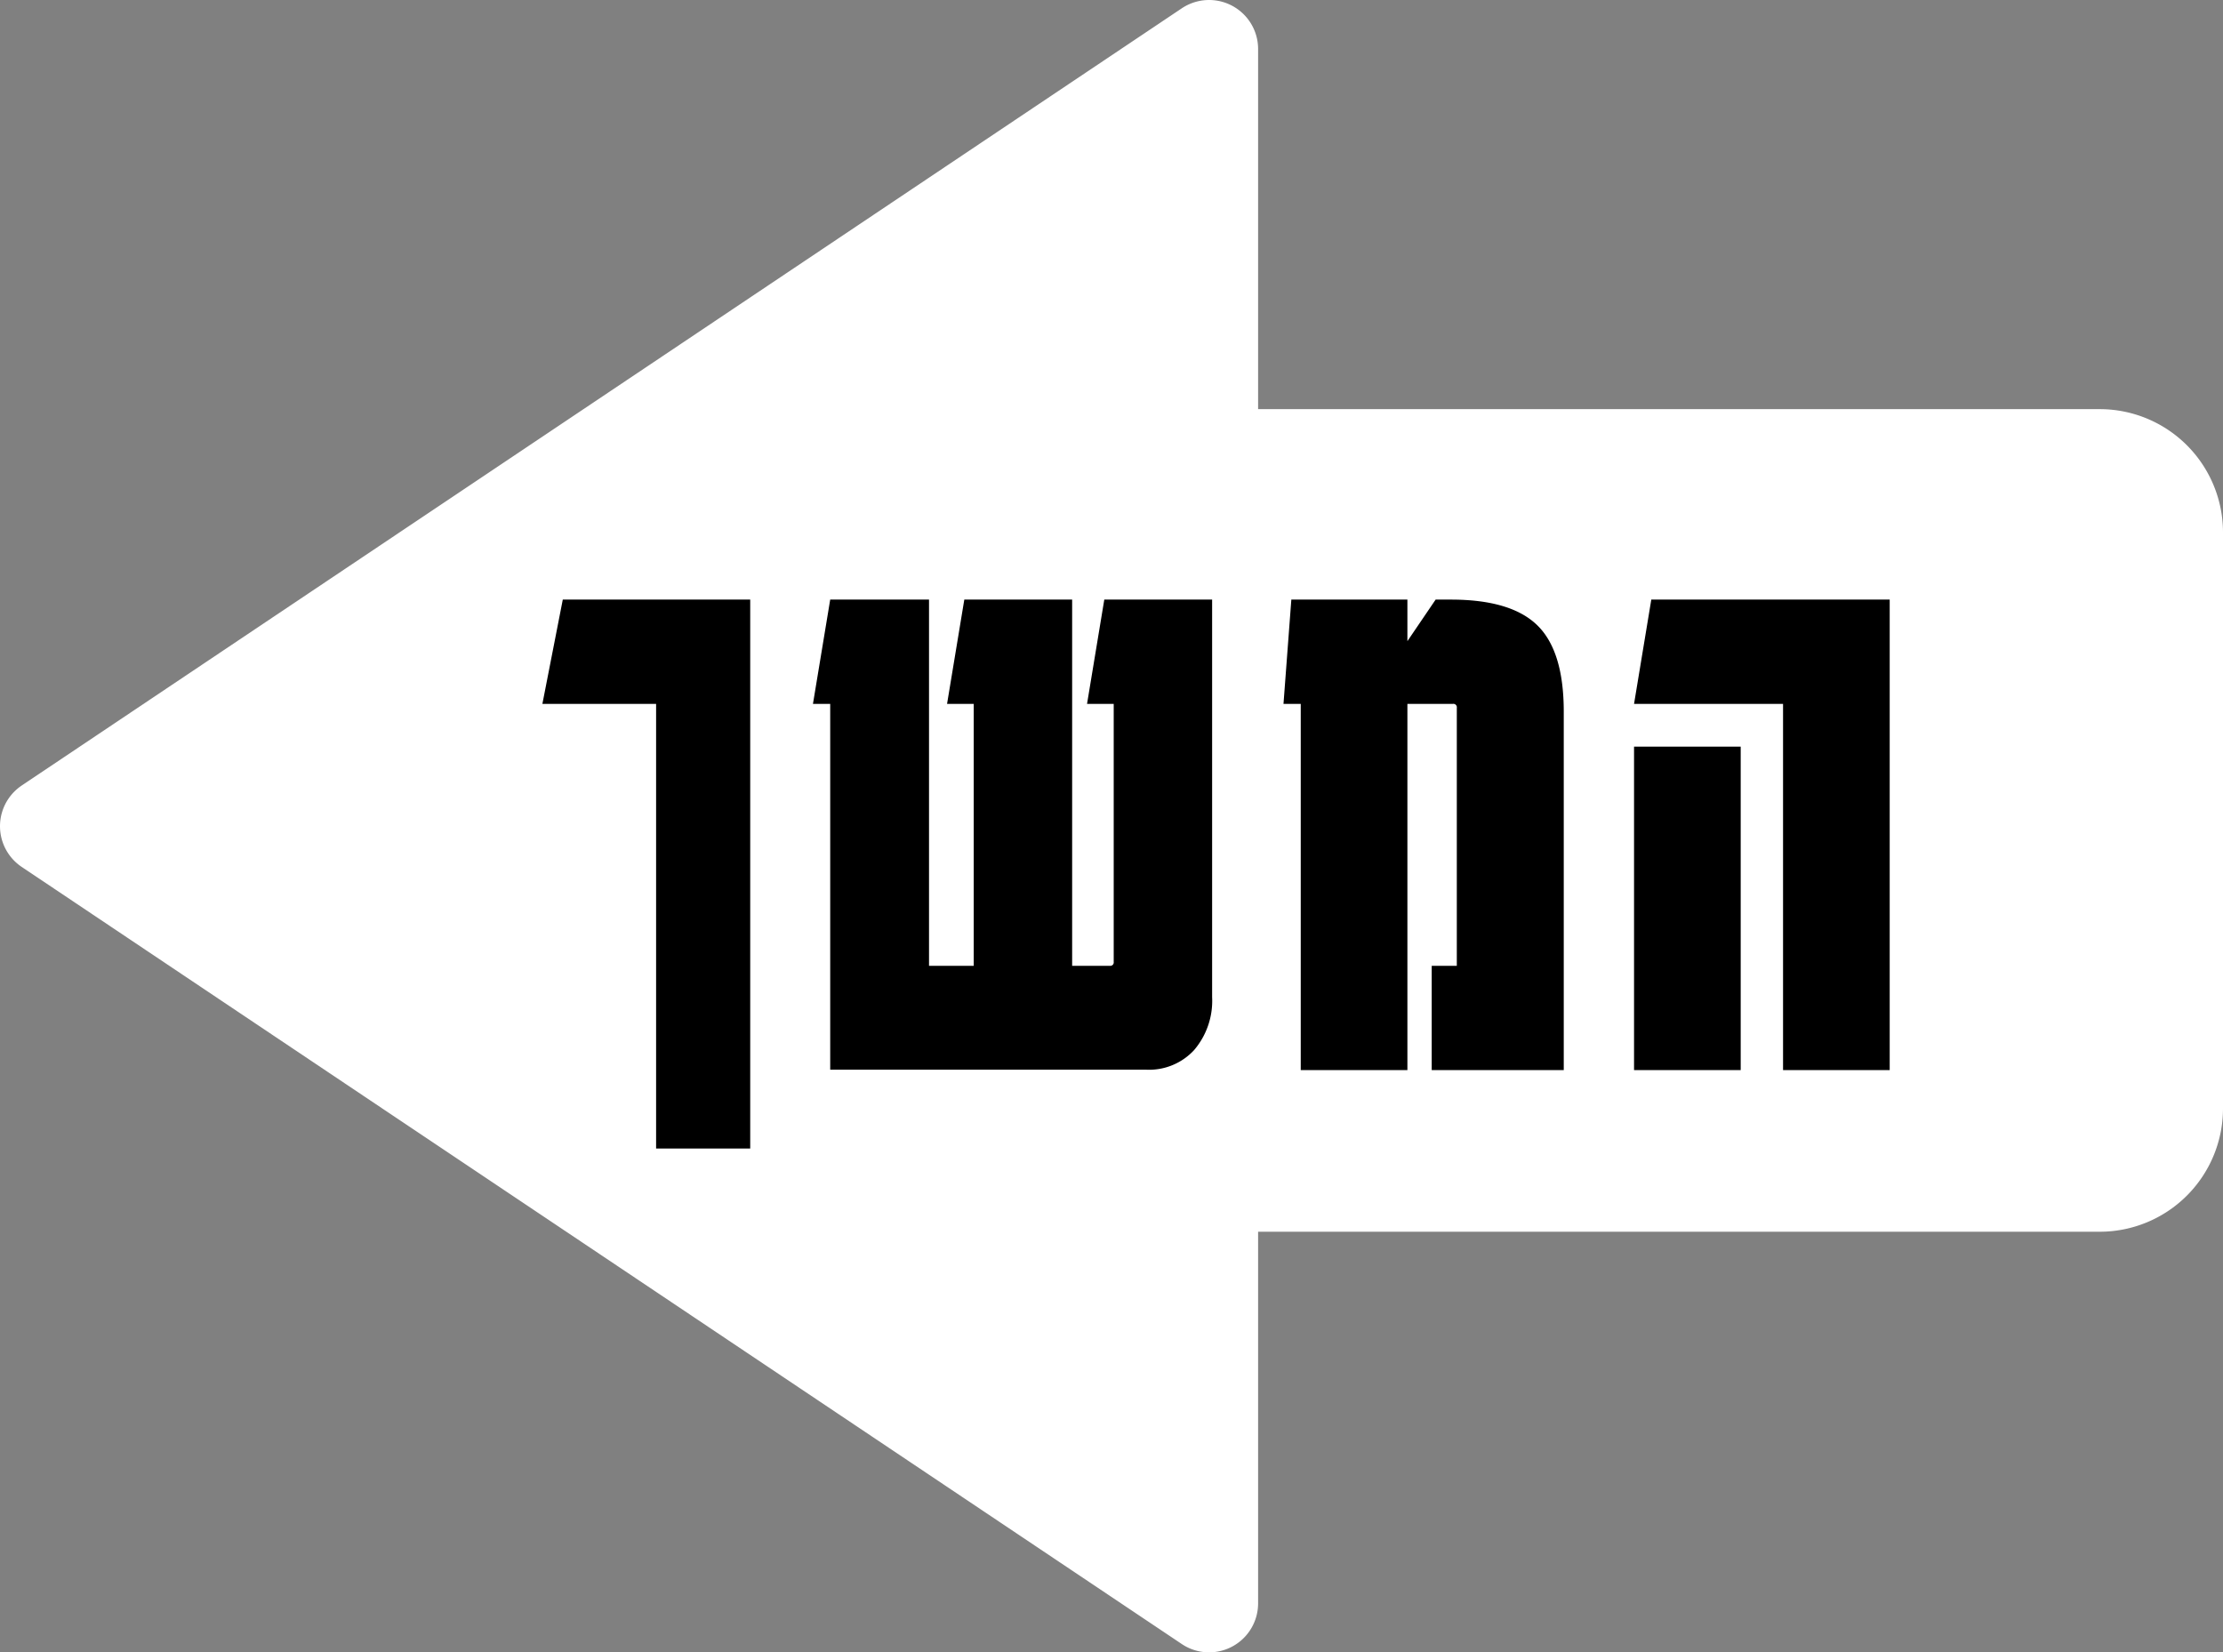 <svg id="Layer_1" data-name="Layer 1" xmlns="http://www.w3.org/2000/svg" viewBox="0 0 226.77 168.57"><rect x="0" y="0" width="226.77" height="168.57" fill="#808080" stroke="none"/><defs><style>.cls-1{fill:#fff;stroke:#fff;stroke-linecap:round;stroke-linejoin:round;stroke-width:10px;}</style></defs><path class="cls-1" d="M5,84.29l85,.42v-.84L5,84.29,123.34,5V46.74h90.88a7.58,7.58,0,0,1,7.55,7.55v58.82a7.58,7.58,0,0,1-7.55,7.55H123.34v42.91Z"/><path d="M76.53,61.17v56h-9.6V71.81H55.33l2.08-10.64Z"/><path d="M94.77,61.17V98.53h4.56V71.81H96.61l1.76-10.64h11V98.53h3.84a.35.35,0,0,0,.4-.4V71.81h-2.72l1.76-10.64h11v40.56a7.74,7.74,0,0,1-1.84,5.4,6.25,6.25,0,0,1-4.88,2H84.69V71.81H82.93l1.76-10.64Z"/><path d="M132.69,109.17V71.81h-1.76l.8-10.64h11.84v4.24l2.88-4.24H148c4.11,0,7.05.88,8.84,2.64s2.68,4.69,2.68,8.8v36.56H146.05V98.53h2.56V72.21a.35.35,0,0,0-.4-.4h-4.64v37.36Z"/><path d="M181.89,109.17V71.81h-15.2l1.76-10.64h24.32v48Zm-15.2,0v-33h10.88v33Z"/></svg>